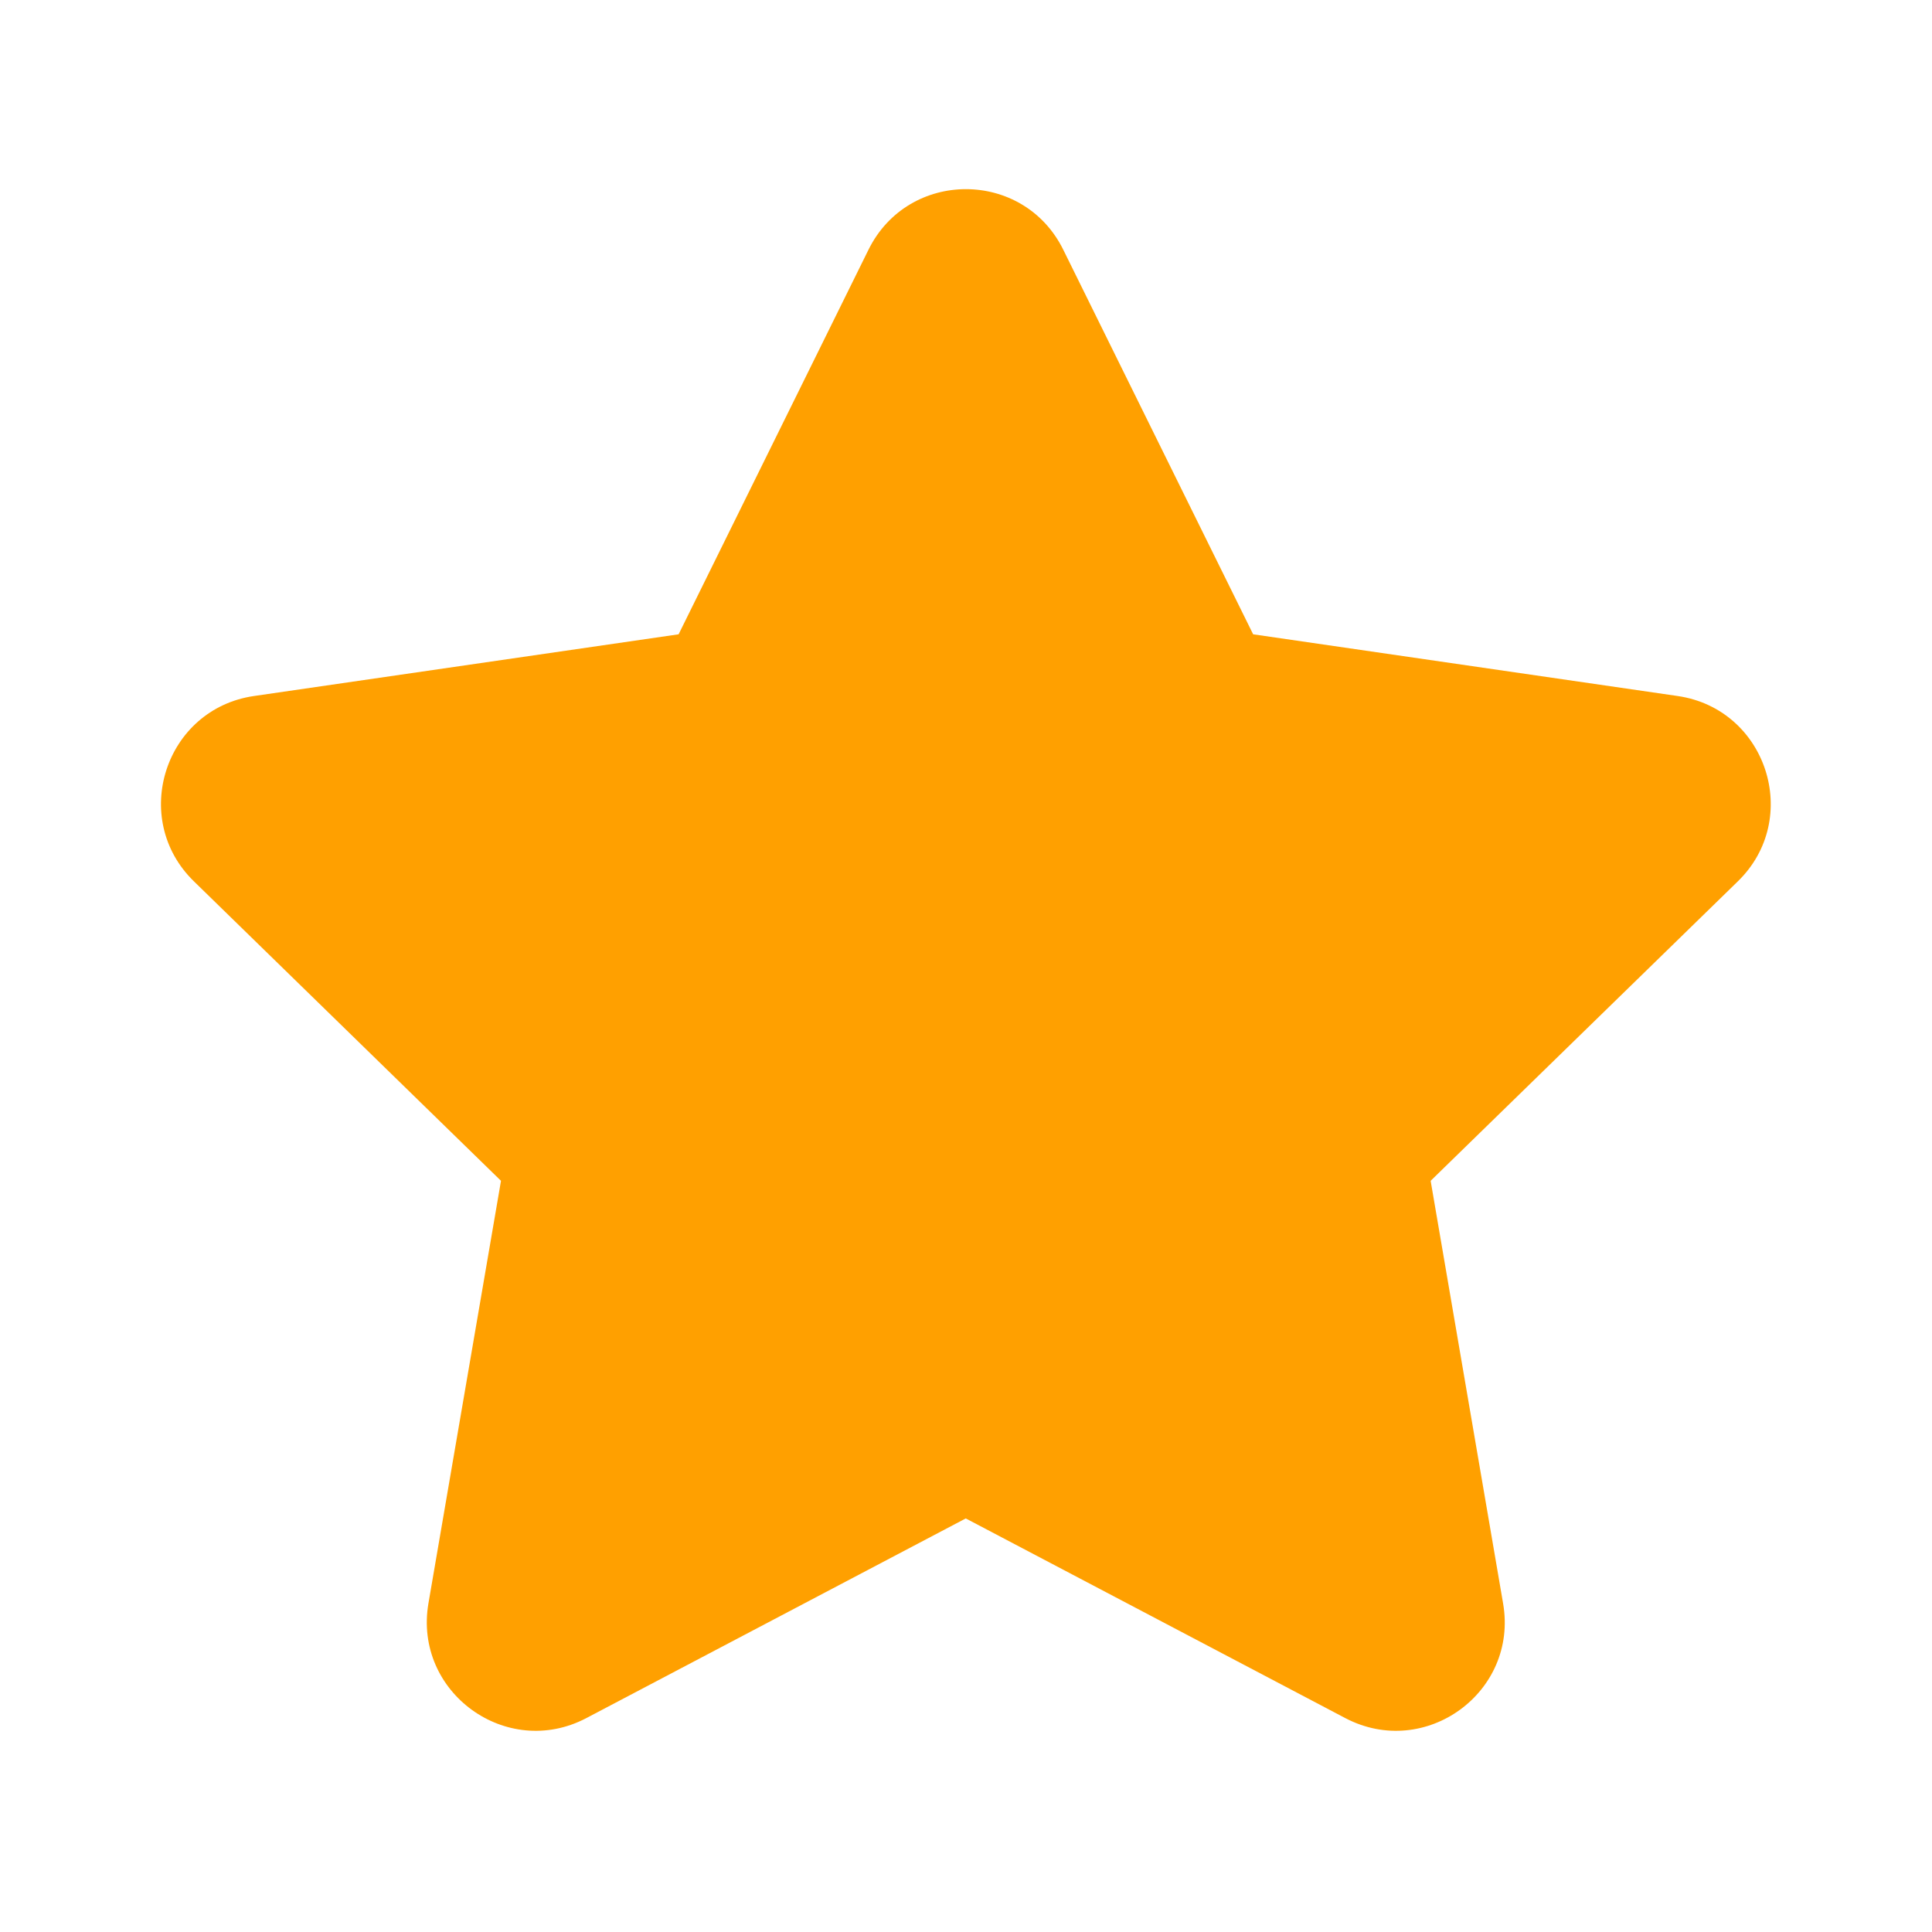 <svg width="16" height="16" viewBox="0 0 16 16" fill="none" xmlns="http://www.w3.org/2000/svg">
<path d="M7.192 2.069C7.522 1.399 8.476 1.399 8.806 2.069L10.378 5.253L13.893 5.764C14.631 5.871 14.926 6.779 14.392 7.299L11.848 9.779L12.448 13.279C12.575 14.015 11.803 14.575 11.142 14.229L7.998 12.575L4.855 14.229C4.195 14.575 3.423 14.015 3.548 13.279L4.149 9.779L1.606 7.299C1.072 6.779 1.366 5.871 2.104 5.764L5.62 5.253L7.192 2.069Z" fill="#FFA000"/>
</svg>
